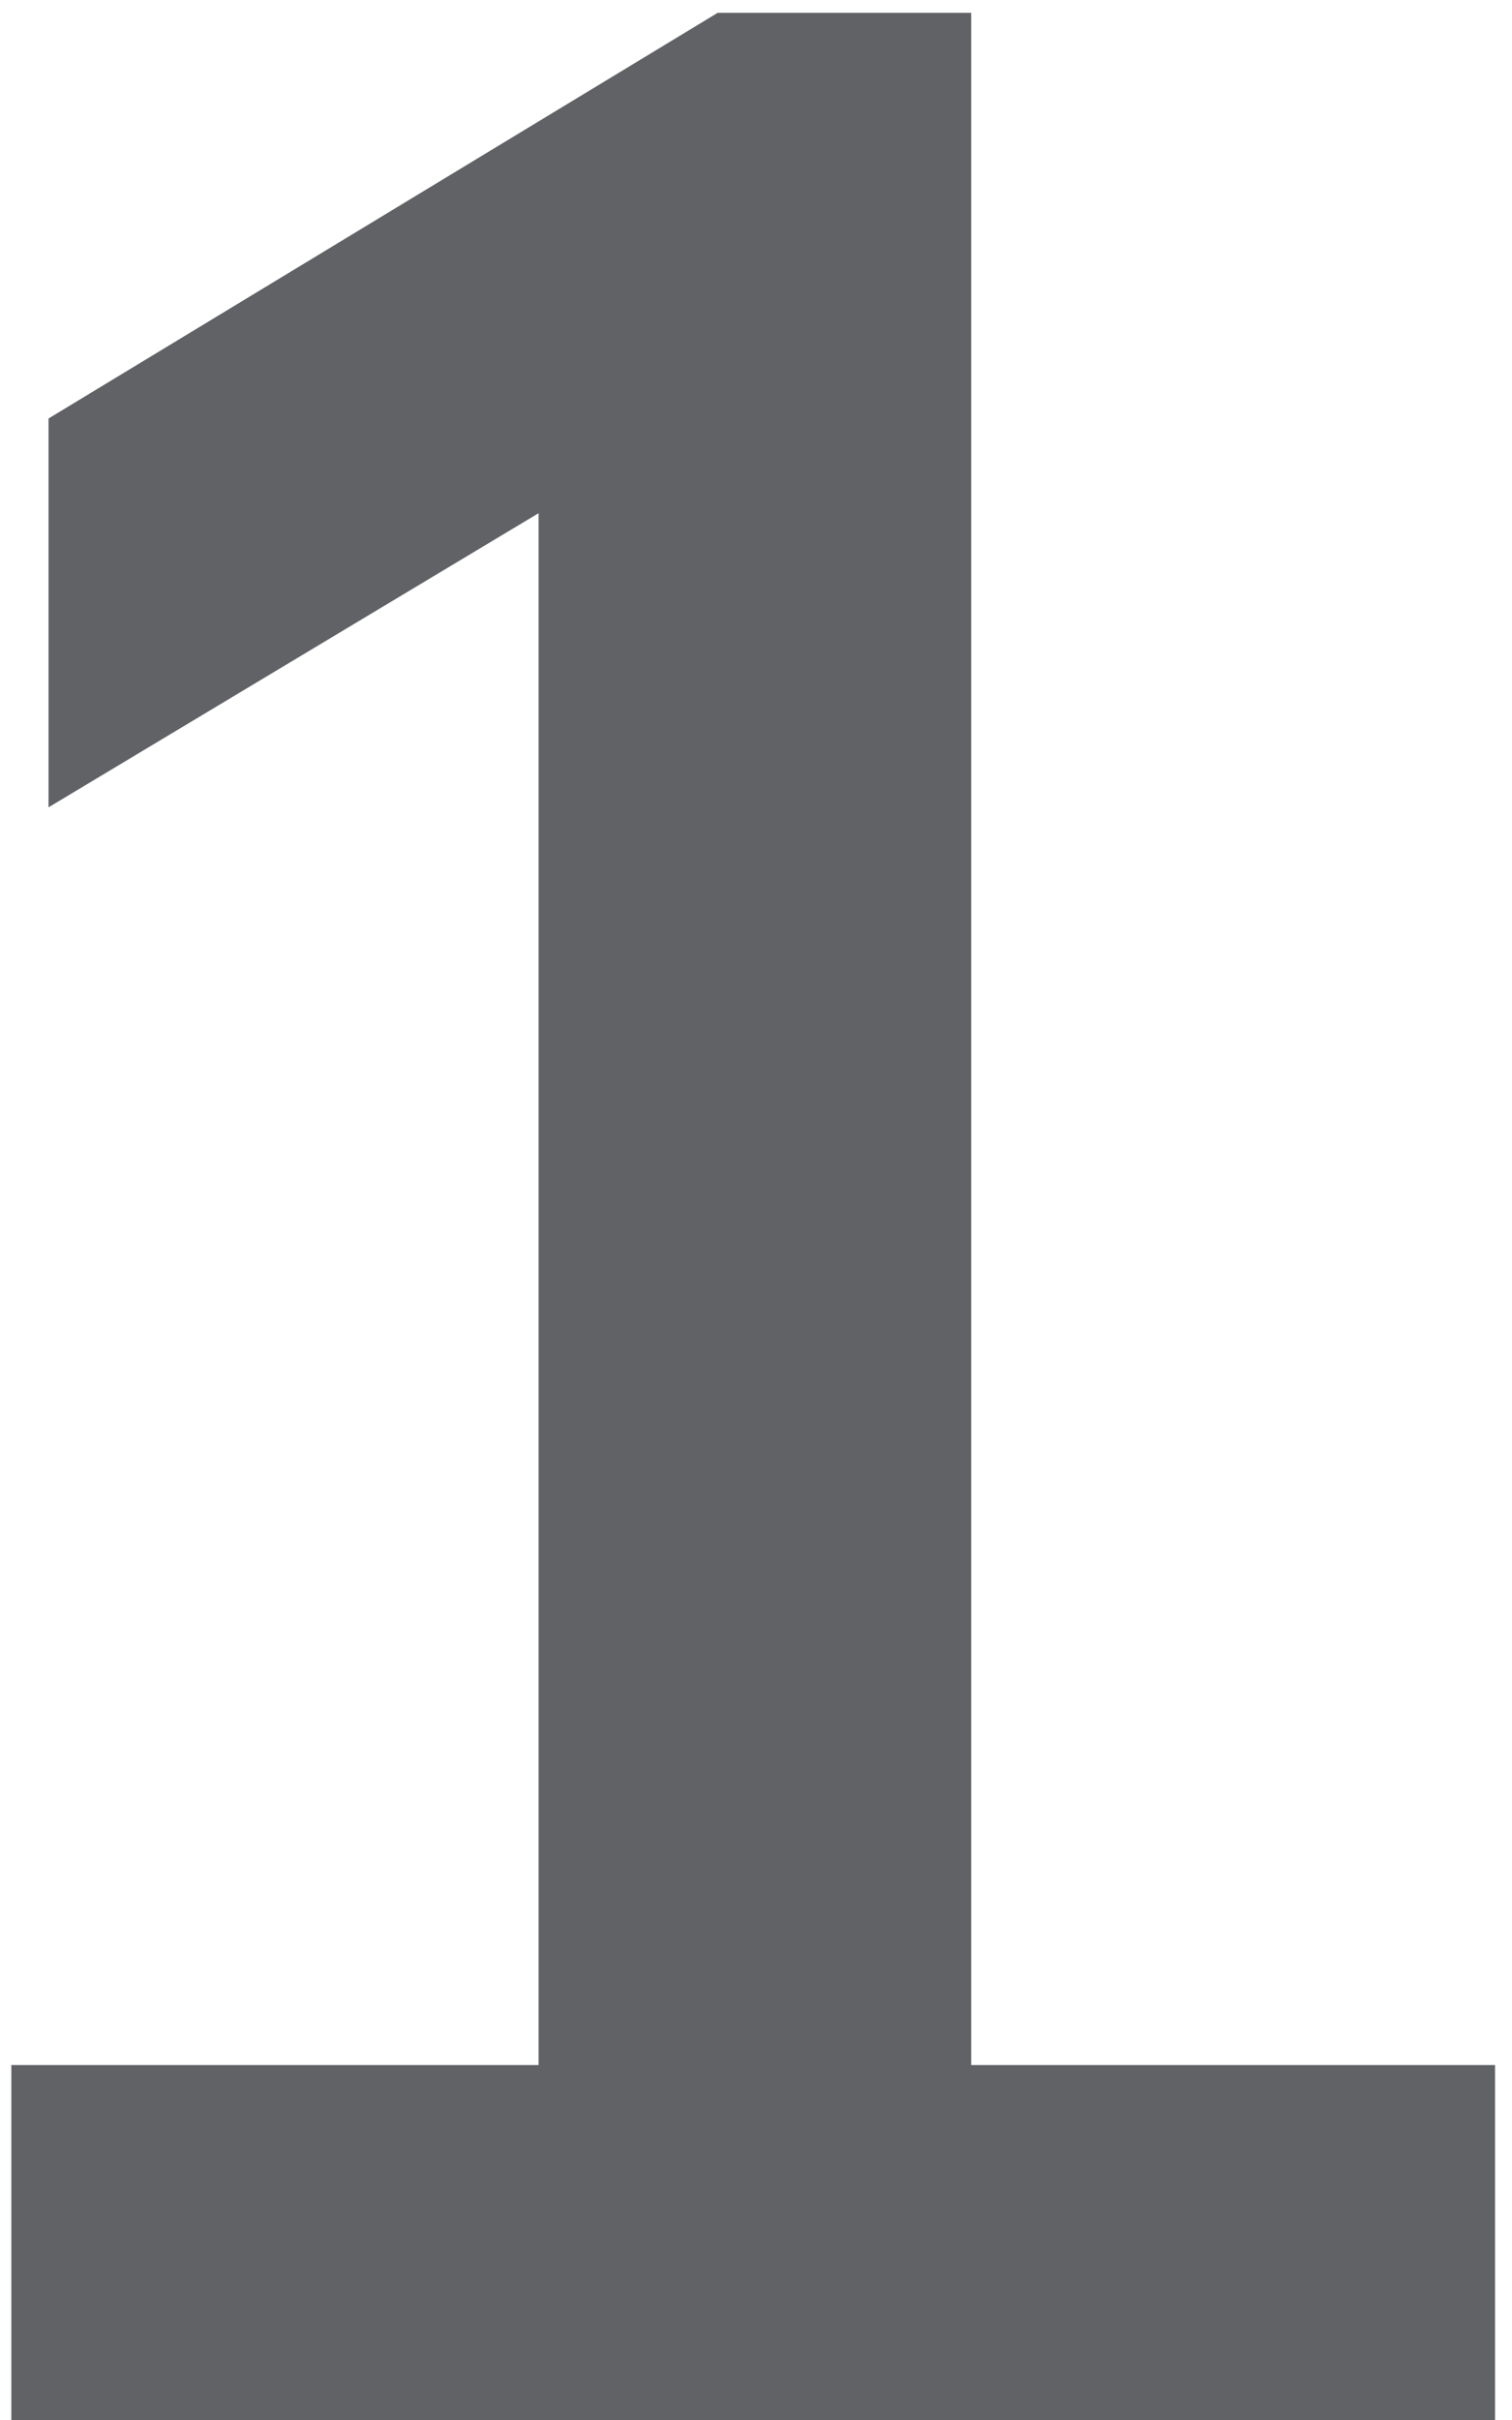 <svg width="70" height="112" viewBox="0 0 70 112" fill="none" xmlns="http://www.w3.org/2000/svg">
<path d="M69.215 95.571V112H0.525V95.571H24.934V23.751L2.246 37.364V19.369L33.227 0.593H44.962V95.571H69.215Z" fill="#606266"/>
</svg>
